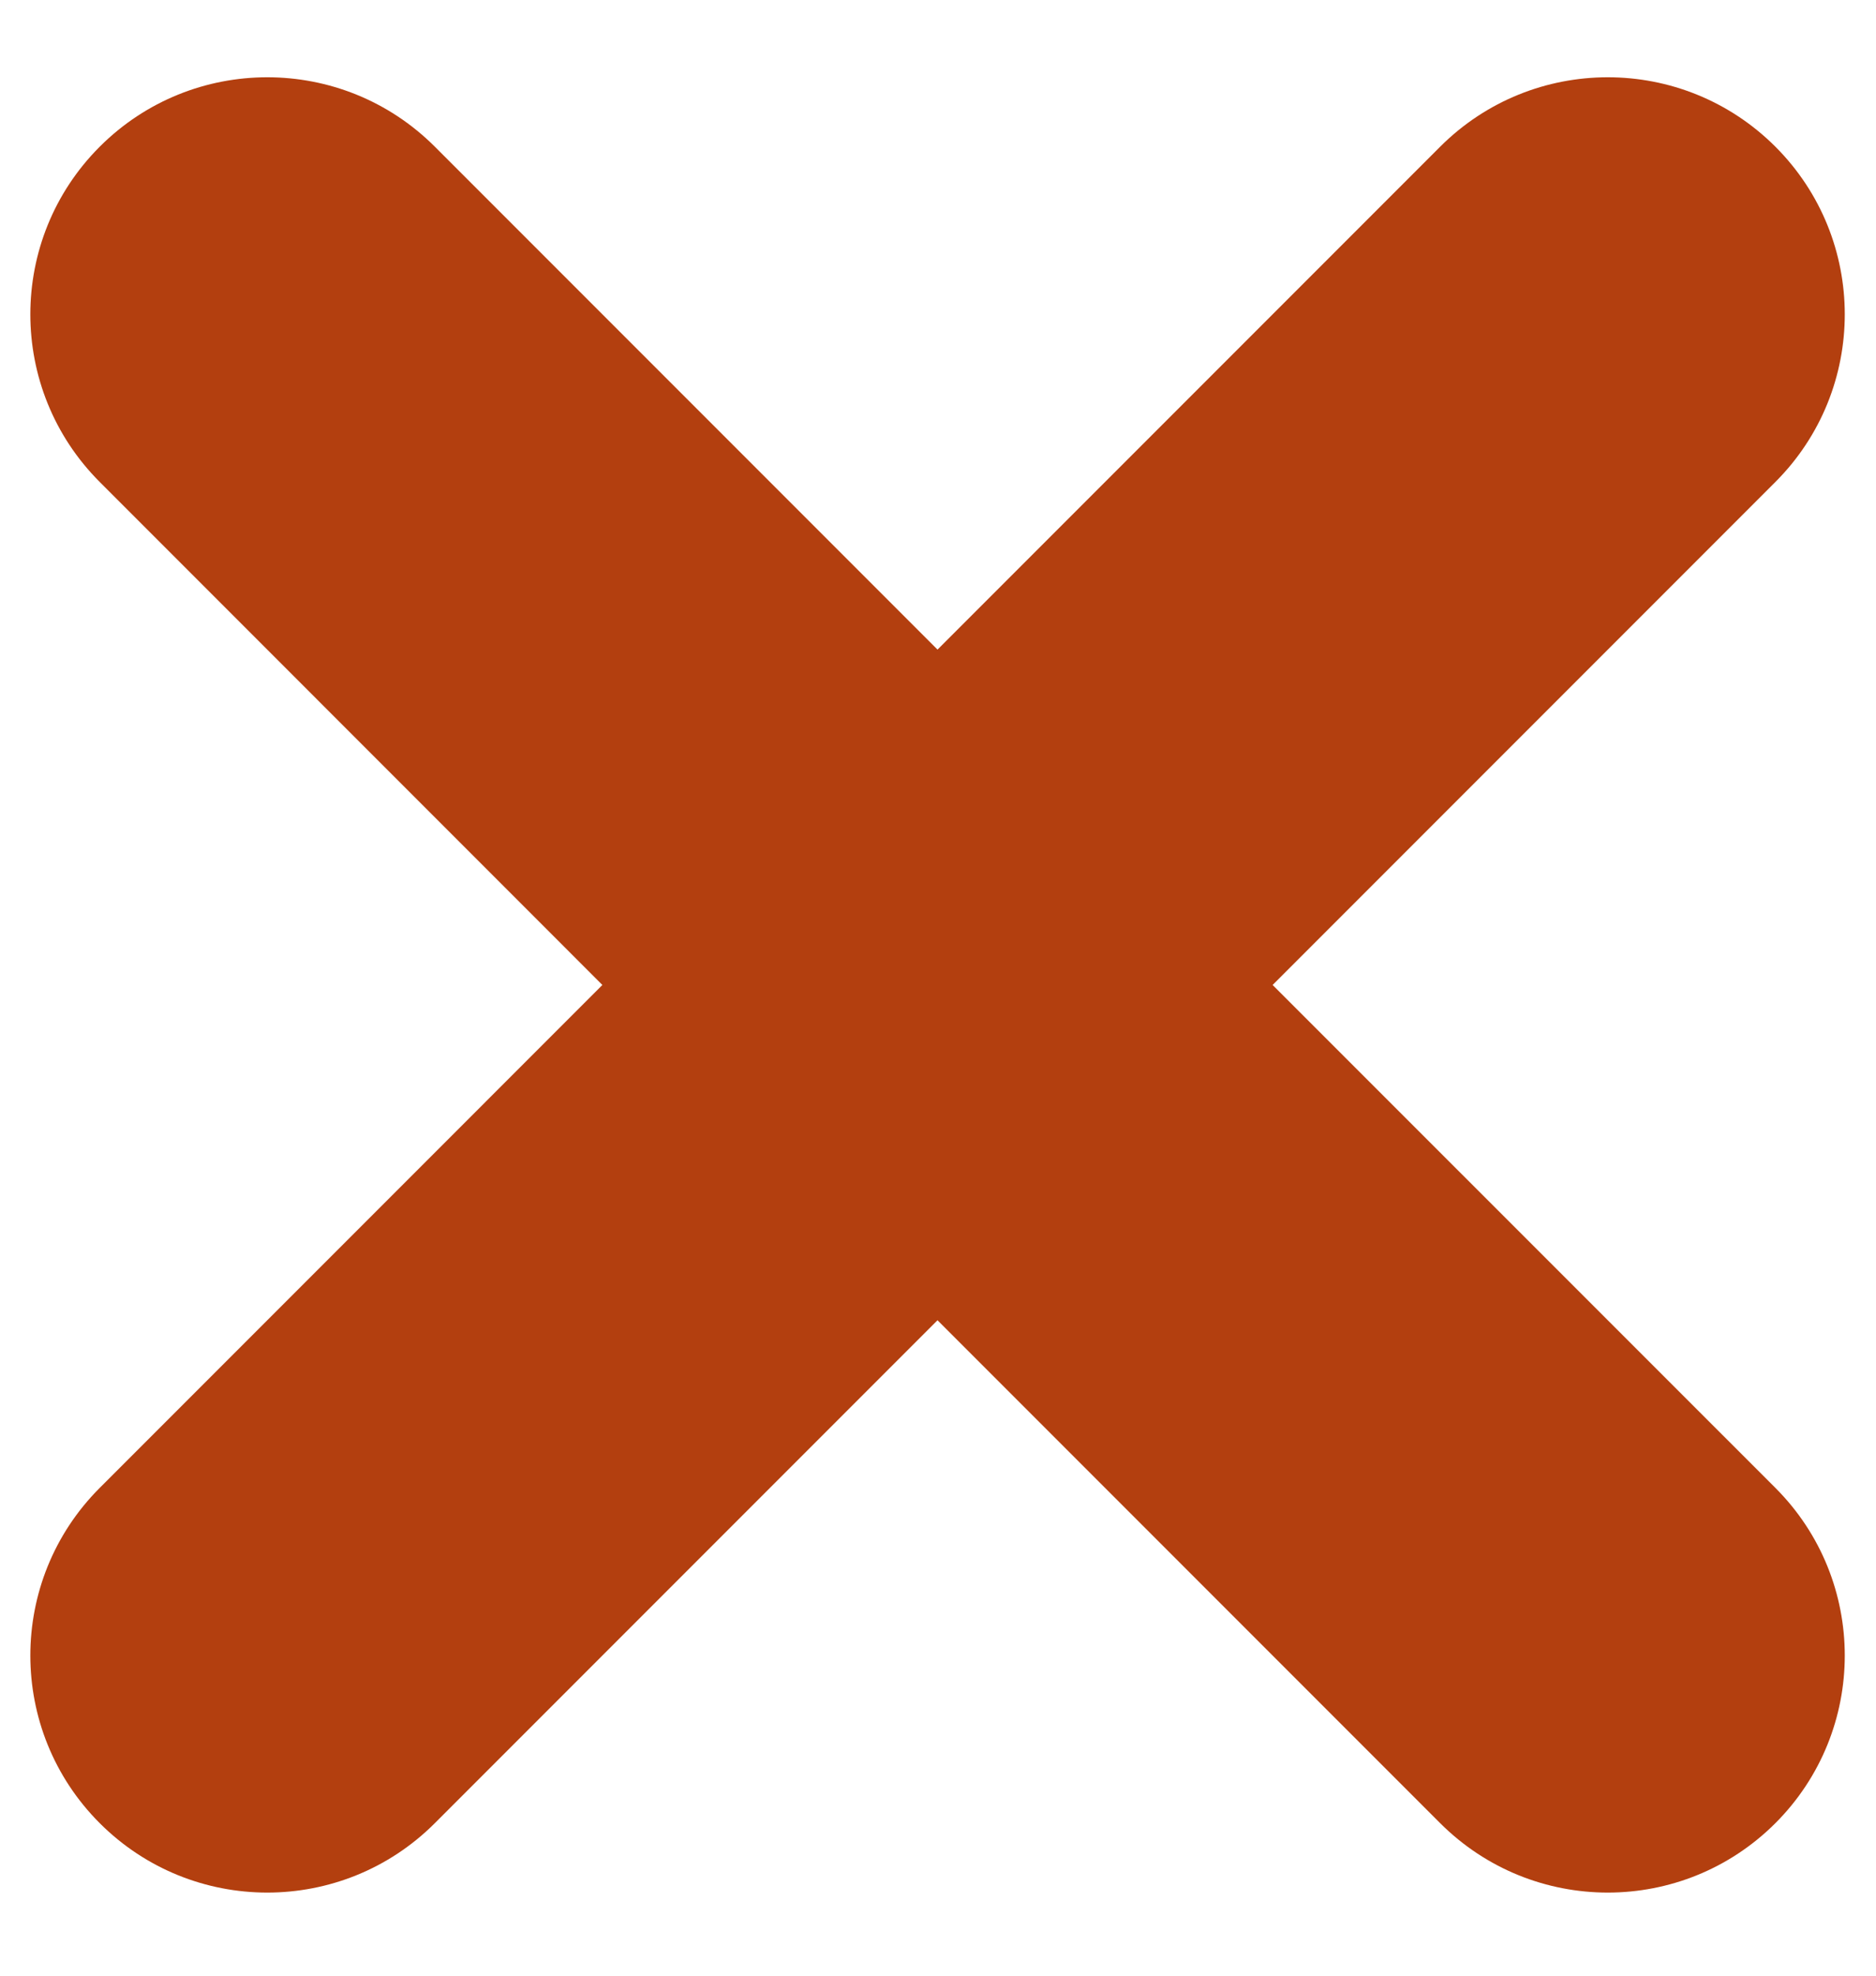 <svg width="19" height="20" viewBox="0 0 19 20" fill="none" xmlns="http://www.w3.org/2000/svg">
<path d="M17.981 15.062L12.889 9.971L17.981 4.879C18.918 3.942 18.918 2.422 17.981 1.485C17.043 0.548 15.524 0.548 14.586 1.485L9.495 6.576L4.404 1.485C3.467 0.548 1.947 0.548 1.01 1.485C0.073 2.422 0.073 3.942 1.01 4.879L6.101 9.971L1.01 15.062C0.073 15.999 0.073 17.519 1.01 18.456C1.947 19.393 3.467 19.393 4.404 18.456L9.495 13.365L14.586 18.456C15.524 19.393 17.043 19.393 17.981 18.456C18.918 17.519 18.918 15.999 17.981 15.062Z" fill="#B33F0F"/>
</svg>
